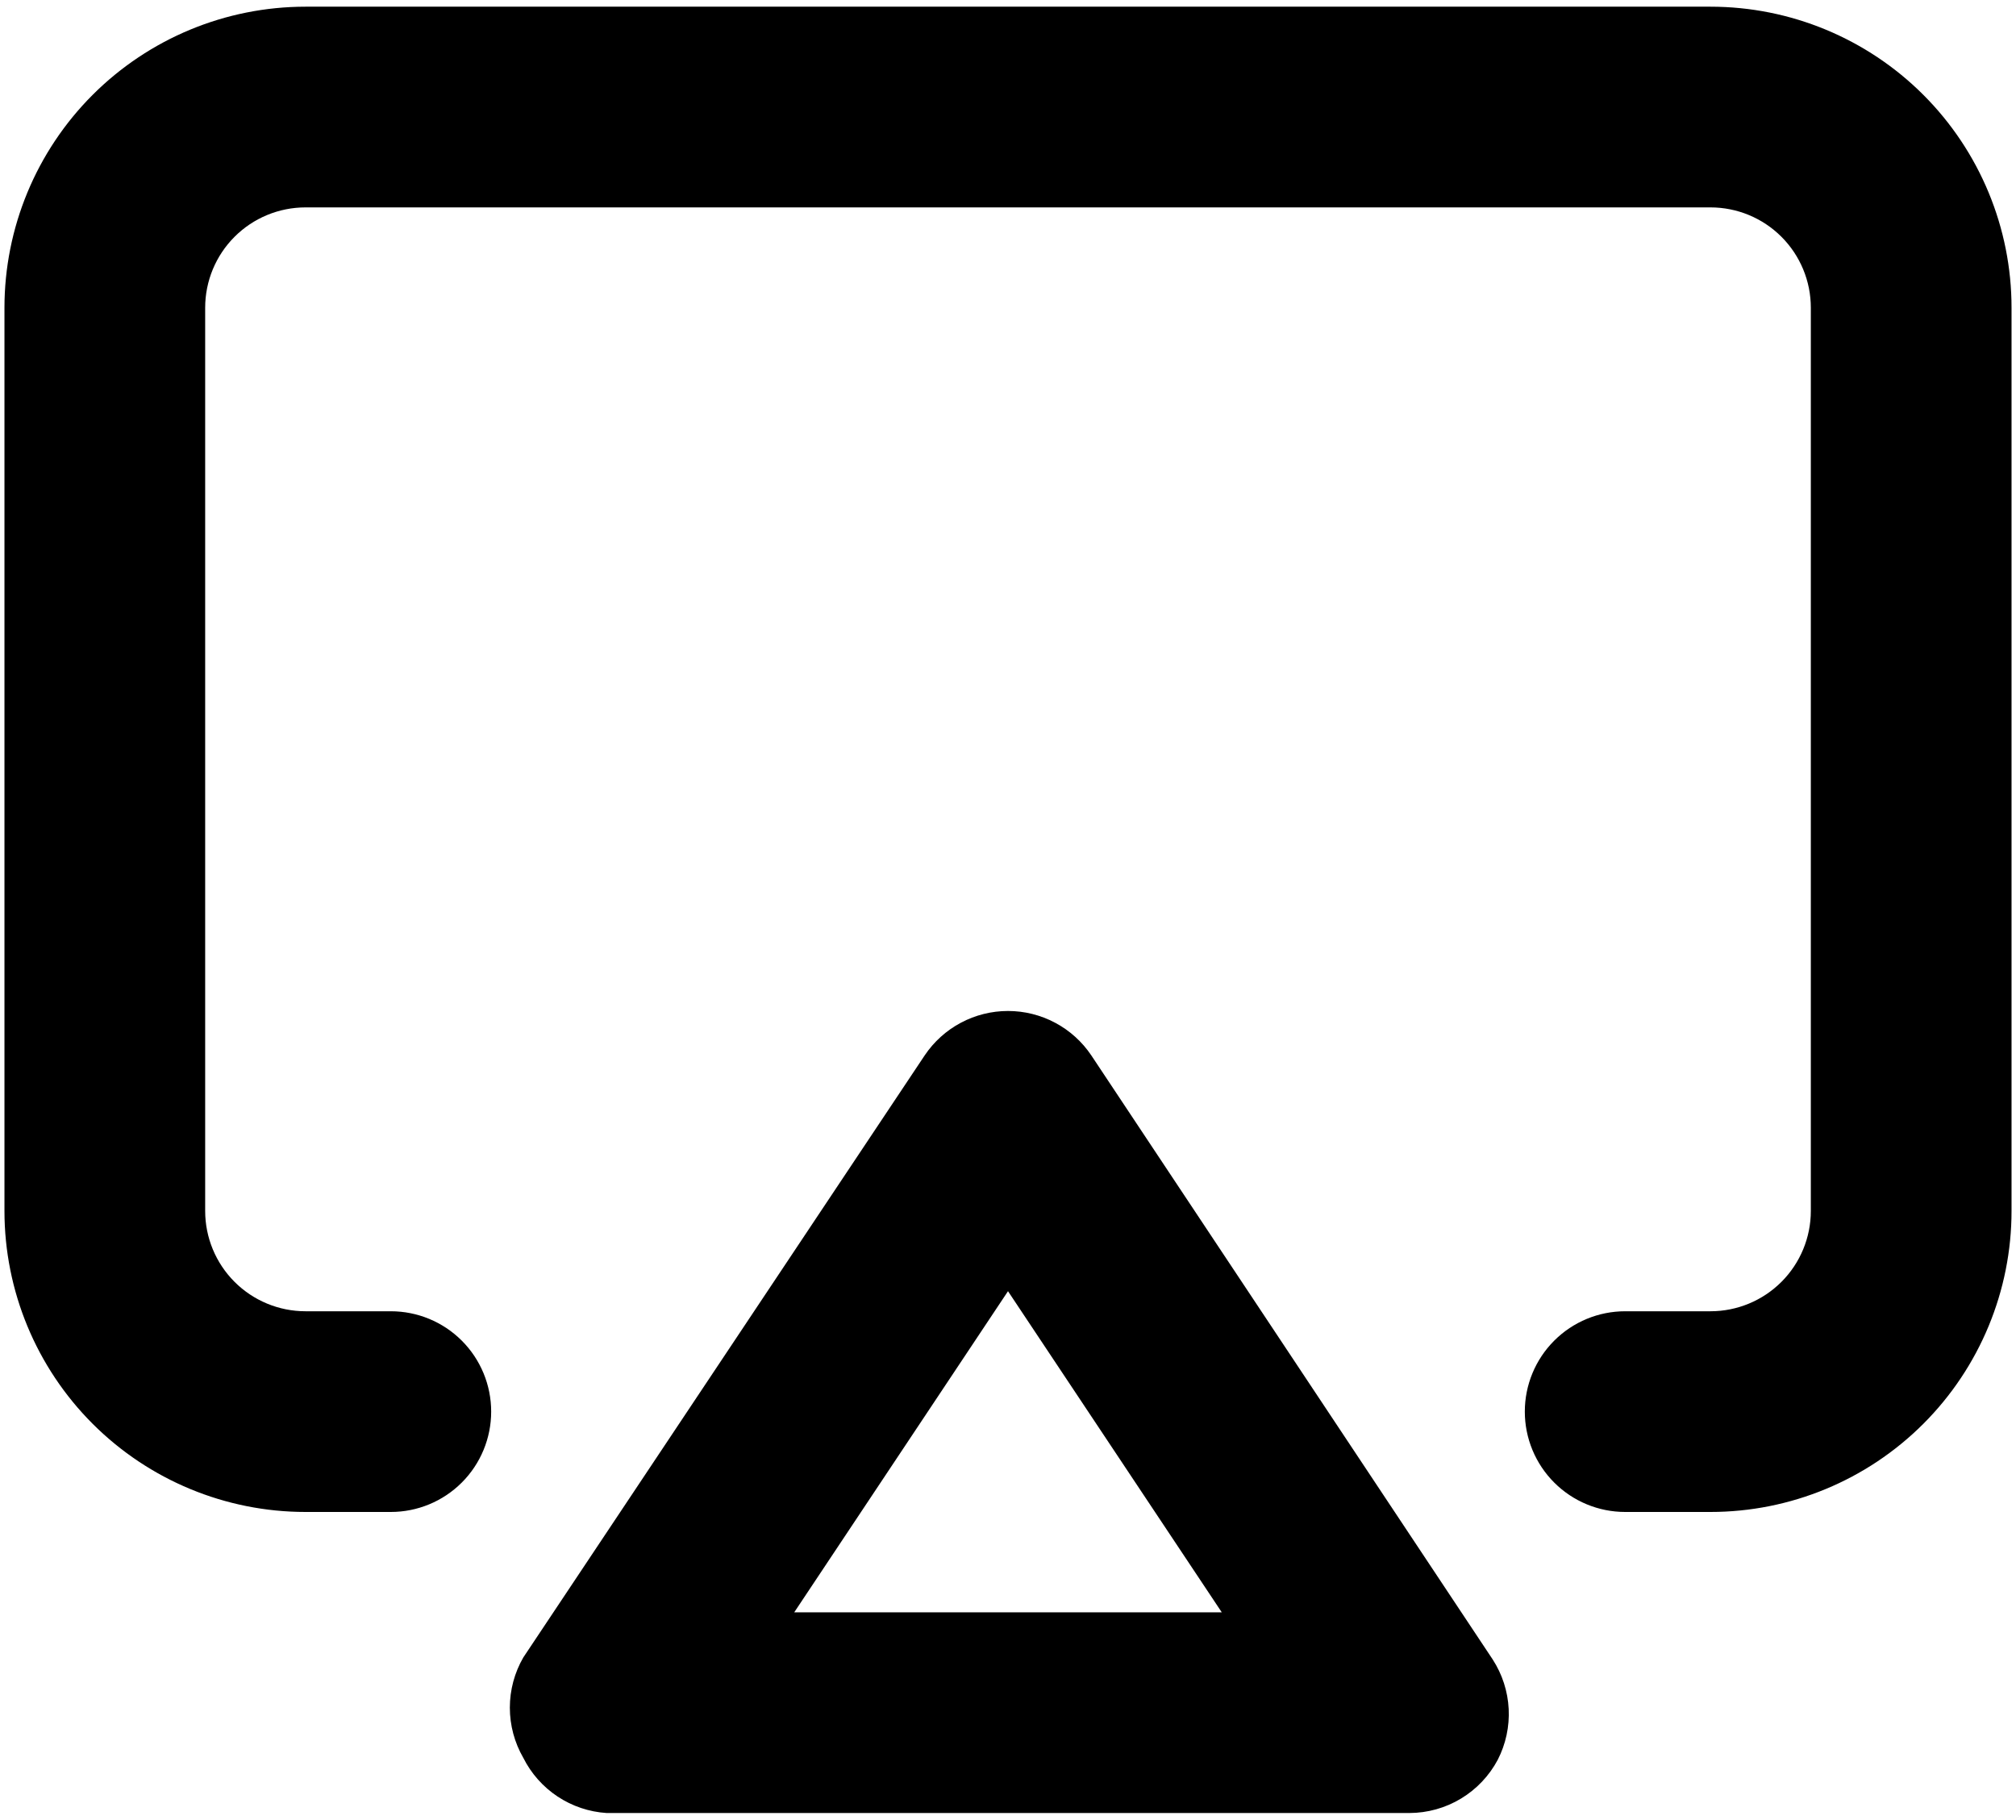 <svg width="226" height="204" viewBox="0 0 226 204" fill="none" xmlns="http://www.w3.org/2000/svg">
<path d="M122.337 118.312C121.308 116.781 119.918 115.526 118.29 114.659C116.662 113.791 114.845 113.337 113 113.337C111.155 113.337 109.338 113.791 107.71 114.659C106.082 115.526 104.692 116.781 103.663 118.312L58.663 185.813C57.675 187.523 57.155 189.463 57.155 191.438C57.155 193.412 57.675 195.352 58.663 197.063C59.543 198.82 60.868 200.315 62.506 201.401C64.145 202.487 66.039 203.124 68 203.25H158C160.035 203.245 162.031 202.687 163.774 201.637C165.518 200.587 166.943 199.084 167.9 197.287C168.803 195.528 169.227 193.562 169.128 191.587C169.029 189.612 168.412 187.698 167.337 186.037L122.337 118.312ZM89.037 180.75L113 144.75L136.963 180.75H89.037ZM191.75 0.75H34.25C25.299 0.75 16.715 4.306 10.385 10.635C4.056 16.965 0.5 25.549 0.5 34.5V135.75C0.5 144.701 4.056 153.286 10.385 159.615C16.715 165.944 25.299 169.5 34.25 169.5H43.812C46.796 169.5 49.658 168.315 51.767 166.205C53.877 164.095 55.062 161.234 55.062 158.25C55.062 155.266 53.877 152.405 51.767 150.295C49.658 148.185 46.796 147 43.812 147H34.25C31.266 147 28.405 145.815 26.295 143.705C24.185 141.595 23 138.734 23 135.75V34.5C23 31.516 24.185 28.655 26.295 26.545C28.405 24.435 31.266 23.25 34.25 23.25H191.75C194.734 23.25 197.595 24.435 199.705 26.545C201.815 28.655 203 31.516 203 34.5V135.75C203 138.734 201.815 141.595 199.705 143.705C197.595 145.815 194.734 147 191.75 147H182.187C179.204 147 176.342 148.185 174.233 150.295C172.123 152.405 170.937 155.266 170.937 158.25C170.937 161.234 172.123 164.095 174.233 166.205C176.342 168.315 179.204 169.5 182.187 169.5H191.75C200.701 169.5 209.286 165.944 215.615 159.615C221.944 153.286 225.5 144.701 225.5 135.75V34.5C225.5 25.549 221.944 16.965 215.615 10.635C209.286 4.306 200.701 0.75 191.75 0.75Z" fill="black"/>
</svg>
